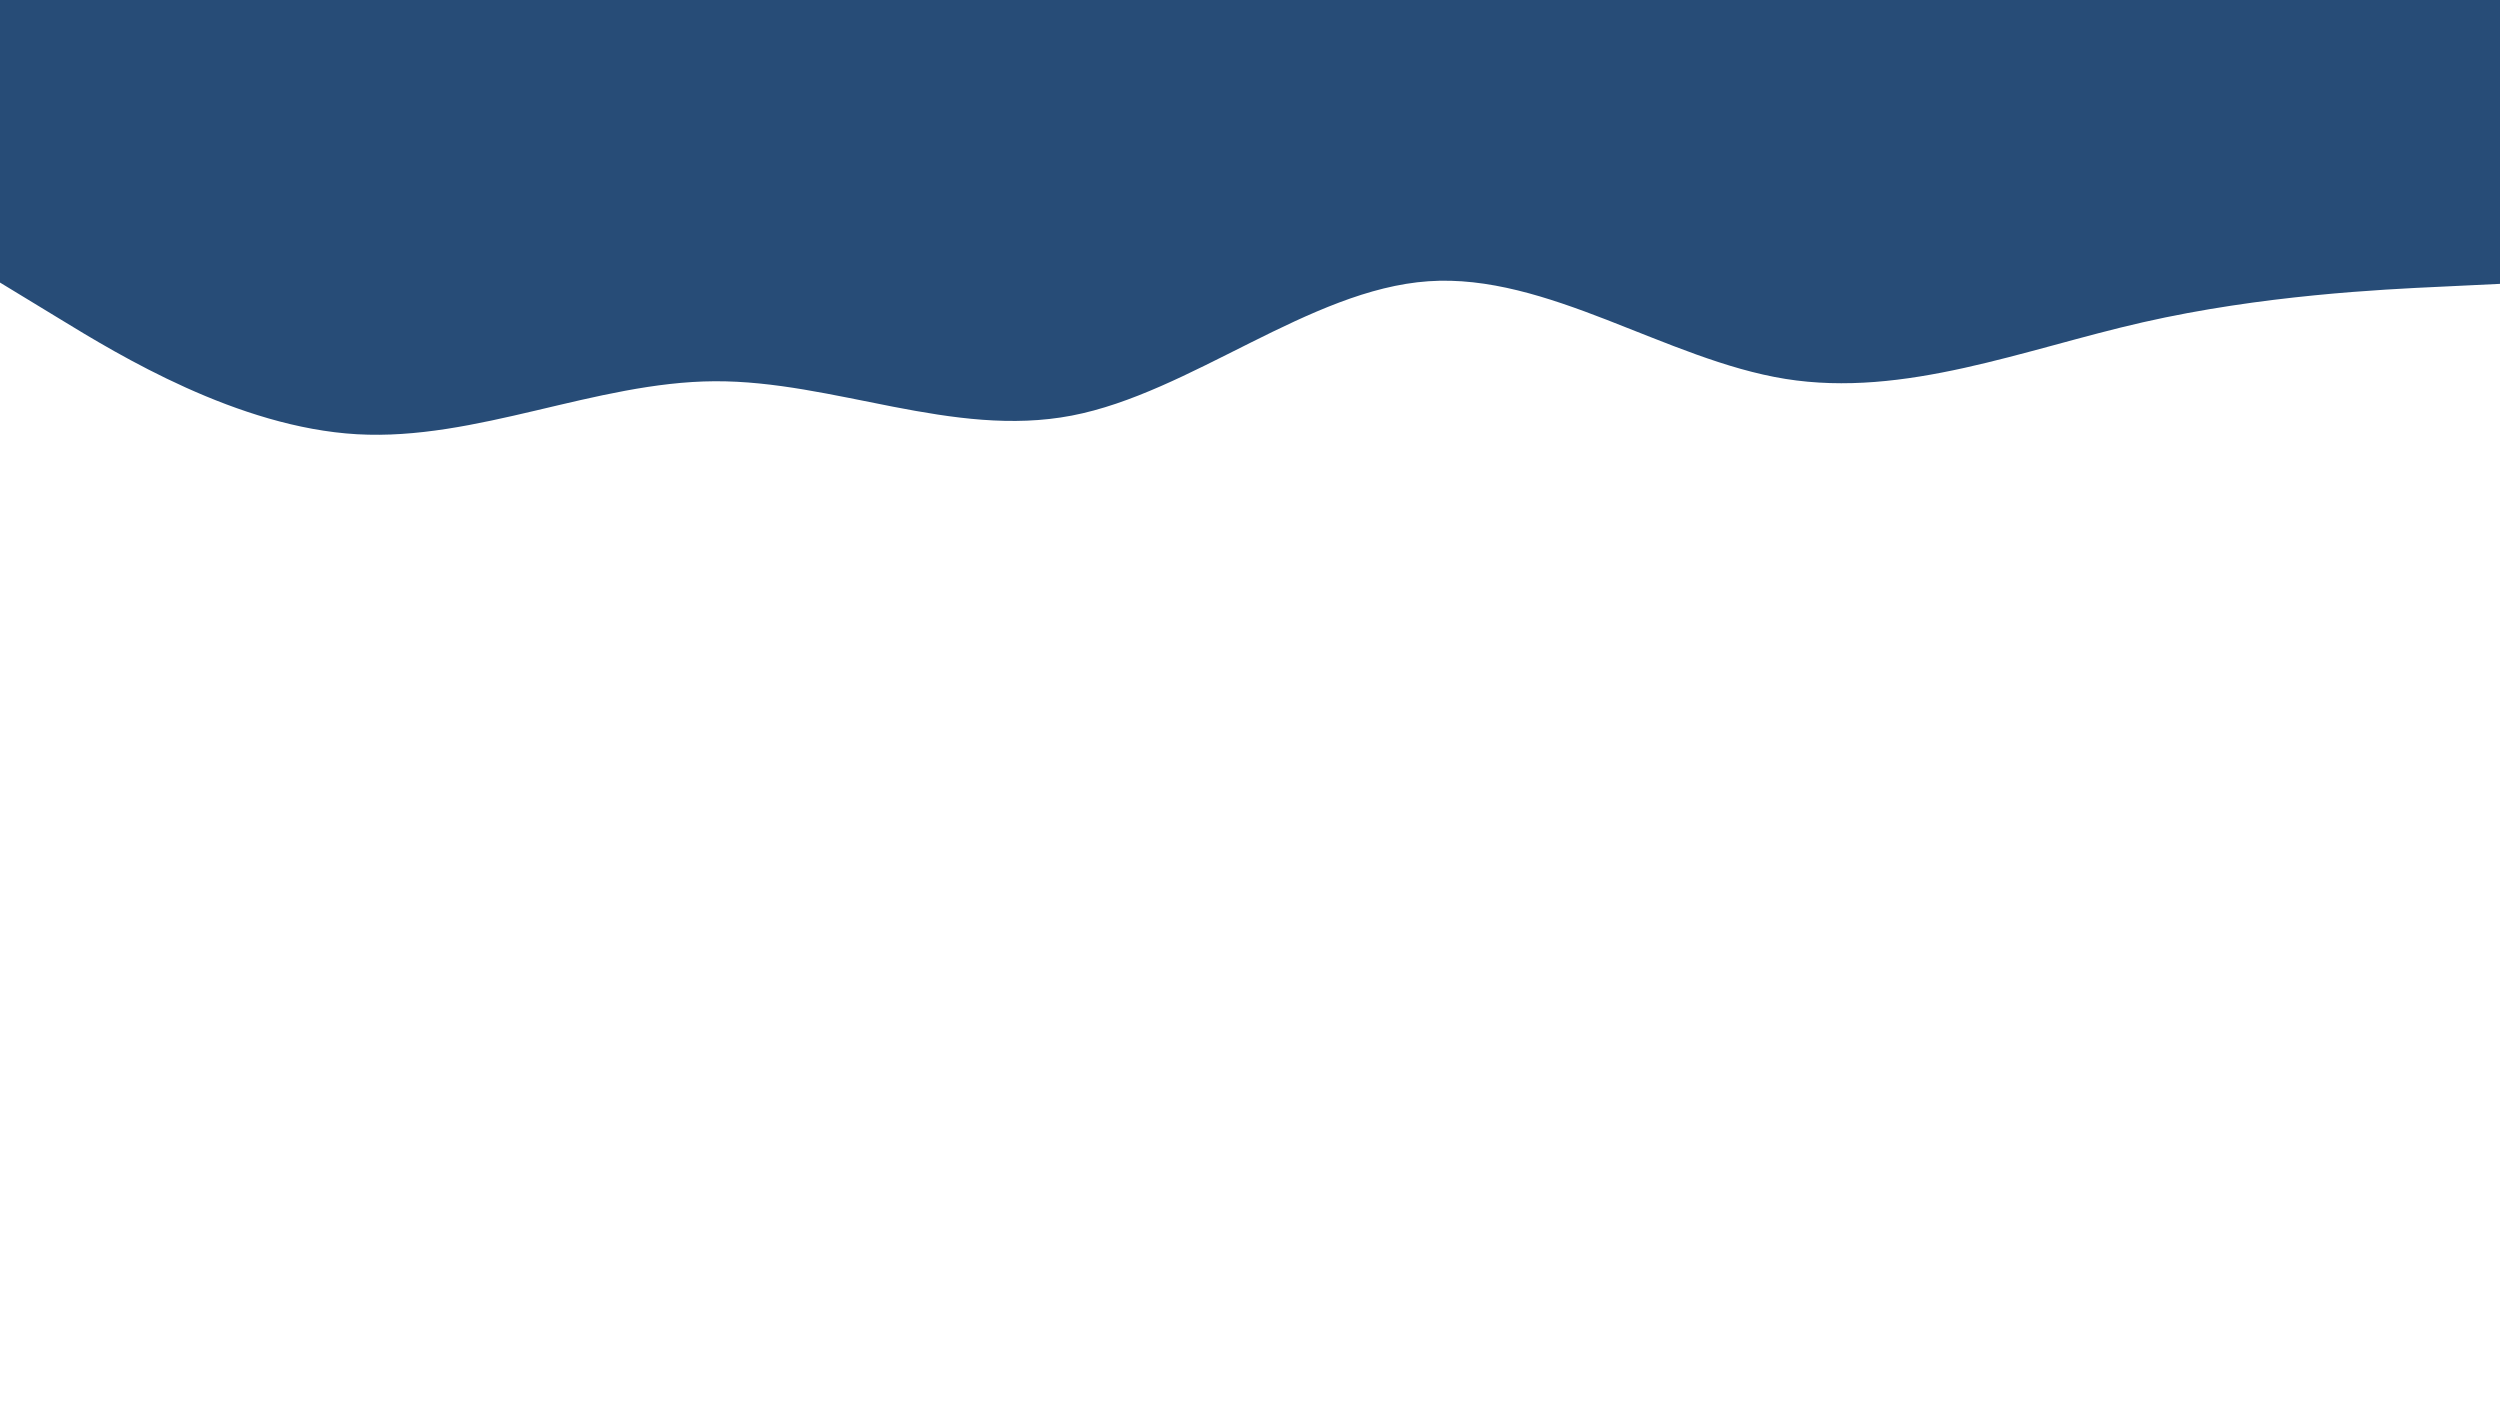 <svg id="visual" viewBox="0 0 1920 1080" width="1920" height="1080" xmlns="http://www.w3.org/2000/svg" xmlns:xlink="http://www.w3.org/1999/xlink" version="1.1"><path d="M0 217L45.7 244.8C91.3 272.7 182.7 328.3 274.2 333.5C365.7 338.7 457.3 293.3 548.8 292.8C640.3 292.3 731.7 336.7 823 319.2C914.3 301.7 1005.7 222.3 1097 216C1188.3 209.7 1279.7 276.3 1371.2 291C1462.7 305.7 1554.3 268.3 1645.8 247.5C1737.3 226.7 1828.7 222.3 1874.3 220.2L1920 218L1920 0L1874.3 0C1828.7 0 1737.3 0 1645.8 0C1554.3 0 1462.7 0 1371.2 0C1279.7 0 1188.3 0 1097 0C1005.7 0 914.3 0 823 0C731.7 0 640.3 0 548.8 0C457.3 0 365.7 0 274.2 0C182.7 0 91.3 0 45.7 0L0 0Z" fill="#274C77" stroke-linecap="round" stroke-linejoin="miter"></path></svg>